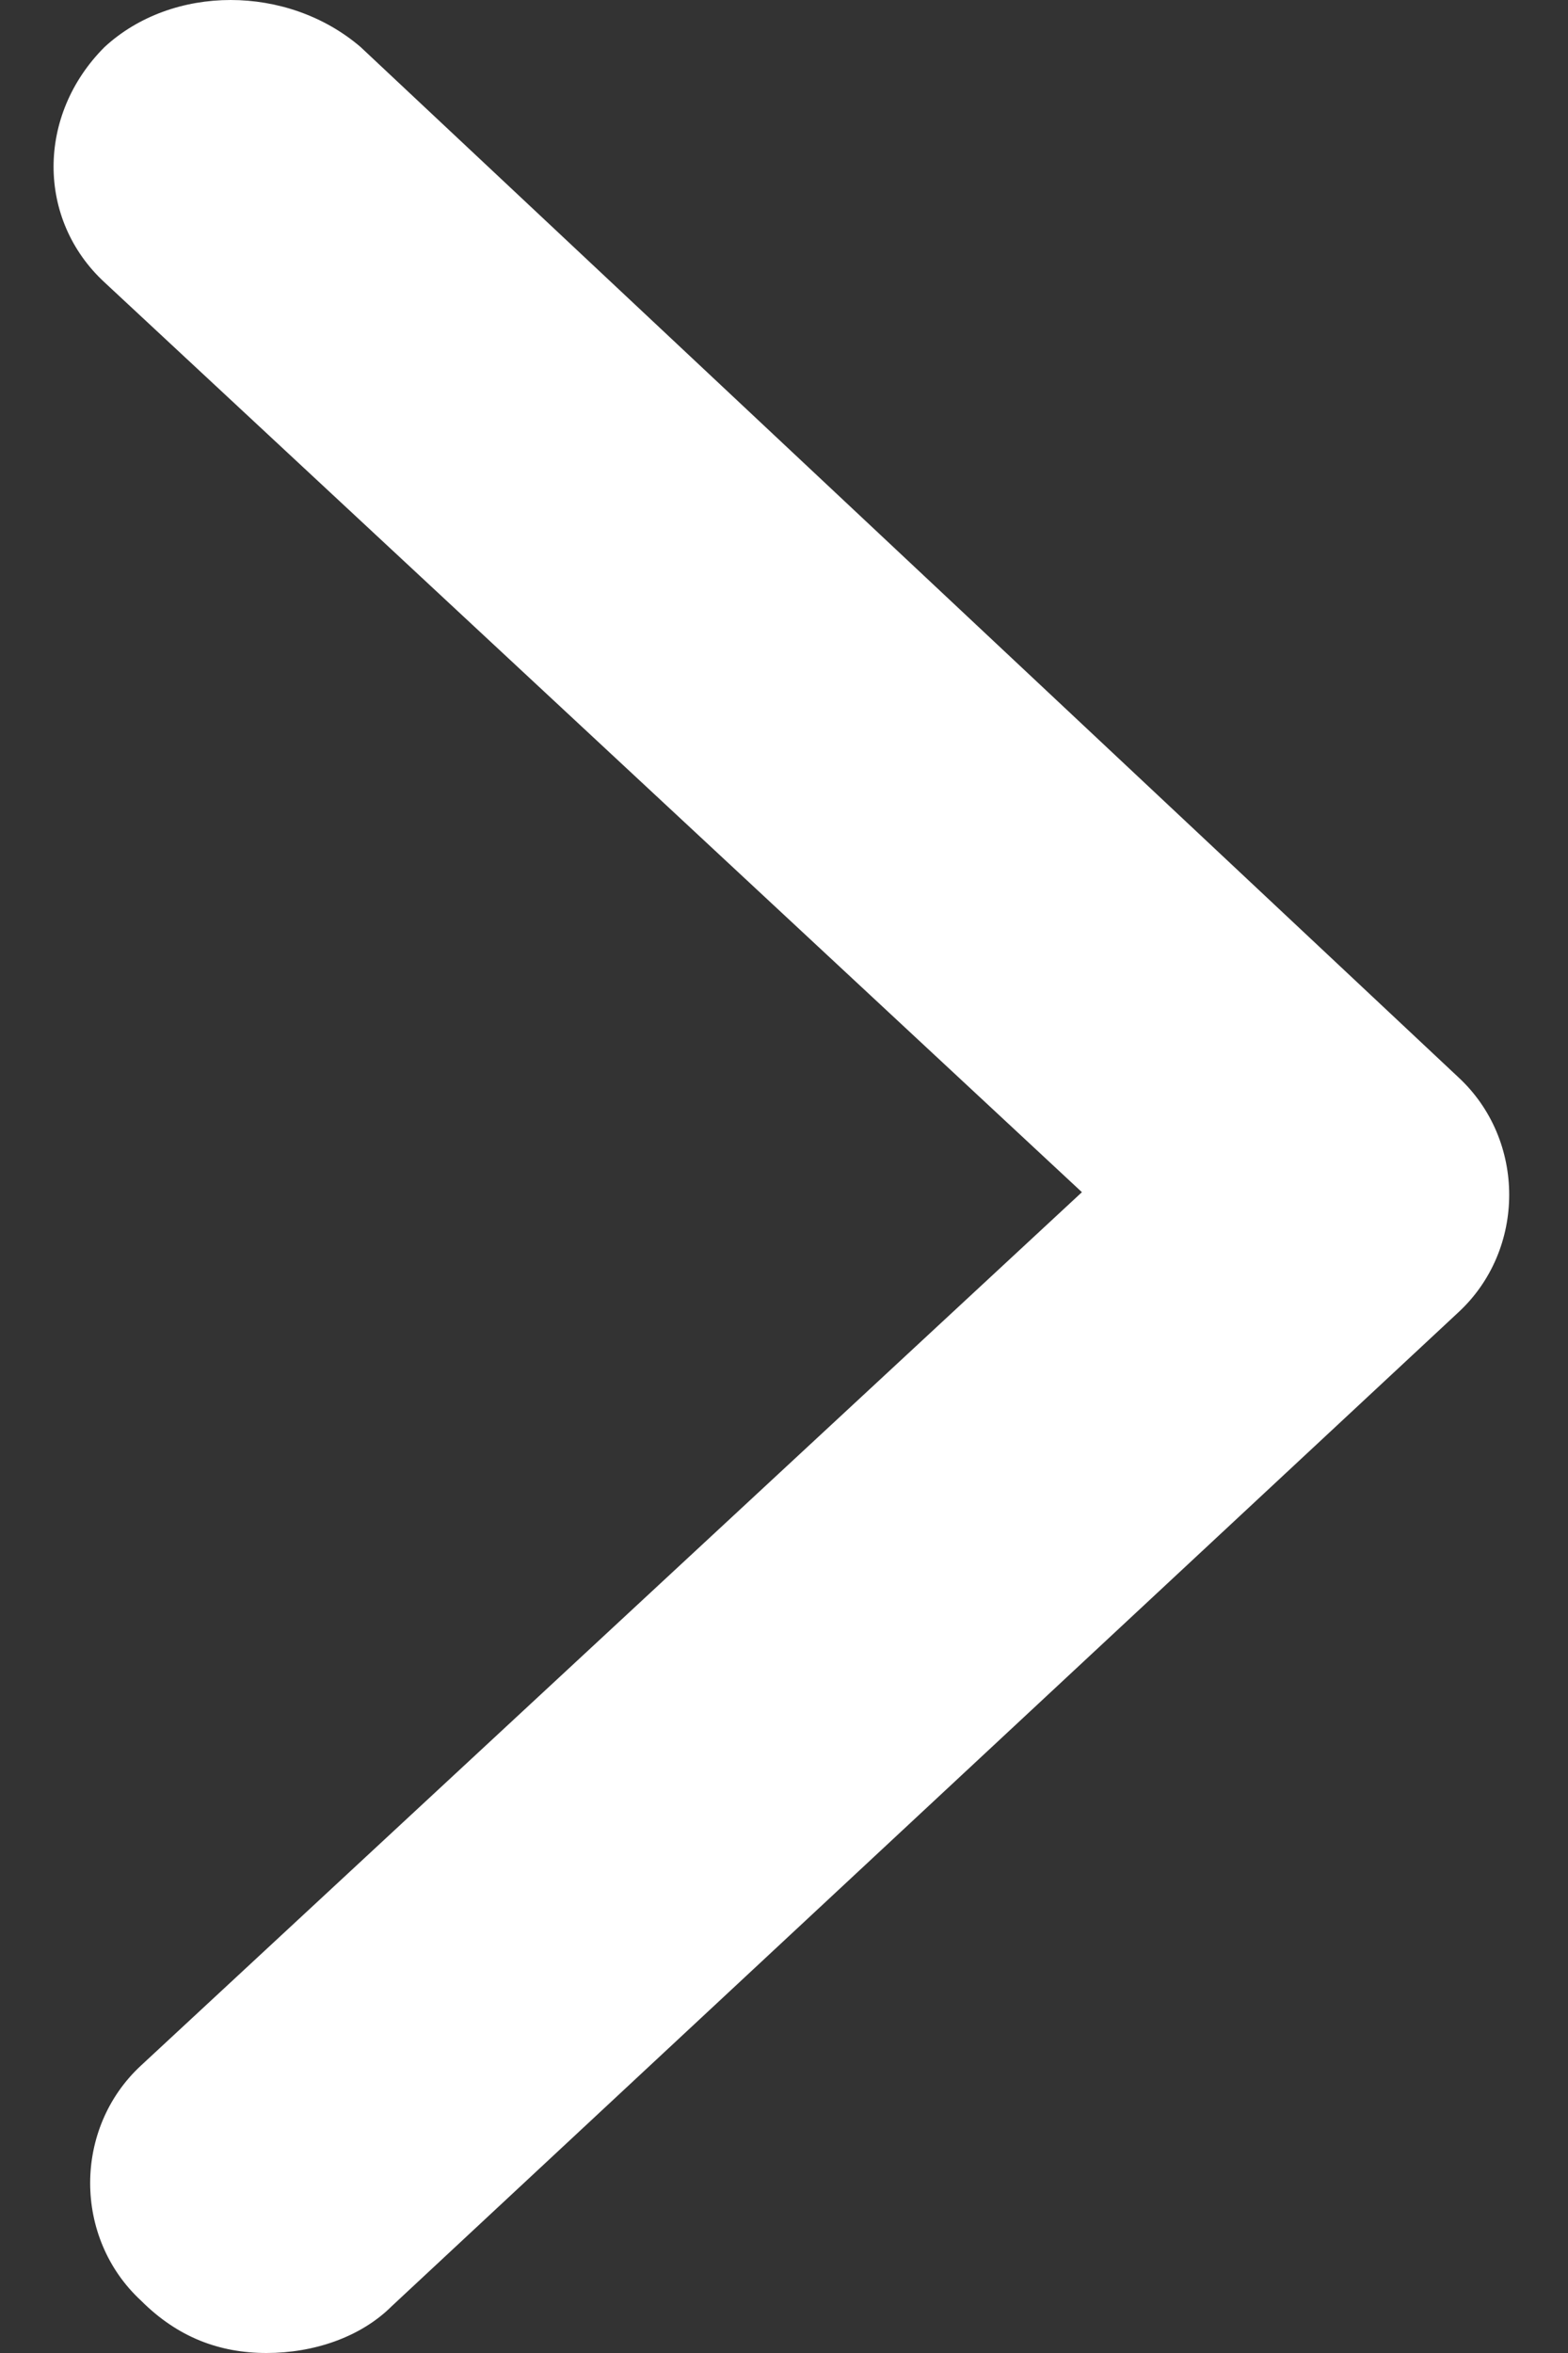 <svg xmlns="http://www.w3.org/2000/svg" width="30" height="45" viewBox="0 0 30 45"><rect x="0" y="0" width="30" height="45" fill="#333333" stroke="none"/><path d="M5.1 45c.9 0 1.8-.3 2.4-.9l20.4-19c1.3-1.2 1.3-3.3 0-4.5L6.9.9C5.5-.3 3.3-.3 2 .9.7 2.2.7 4.2 2 5.4l18.7 17.4-18 16.7c-1.3 1.2-1.3 3.3 0 4.5.7.7 1.5 1 2.4 1" fill="#fff"/></svg>